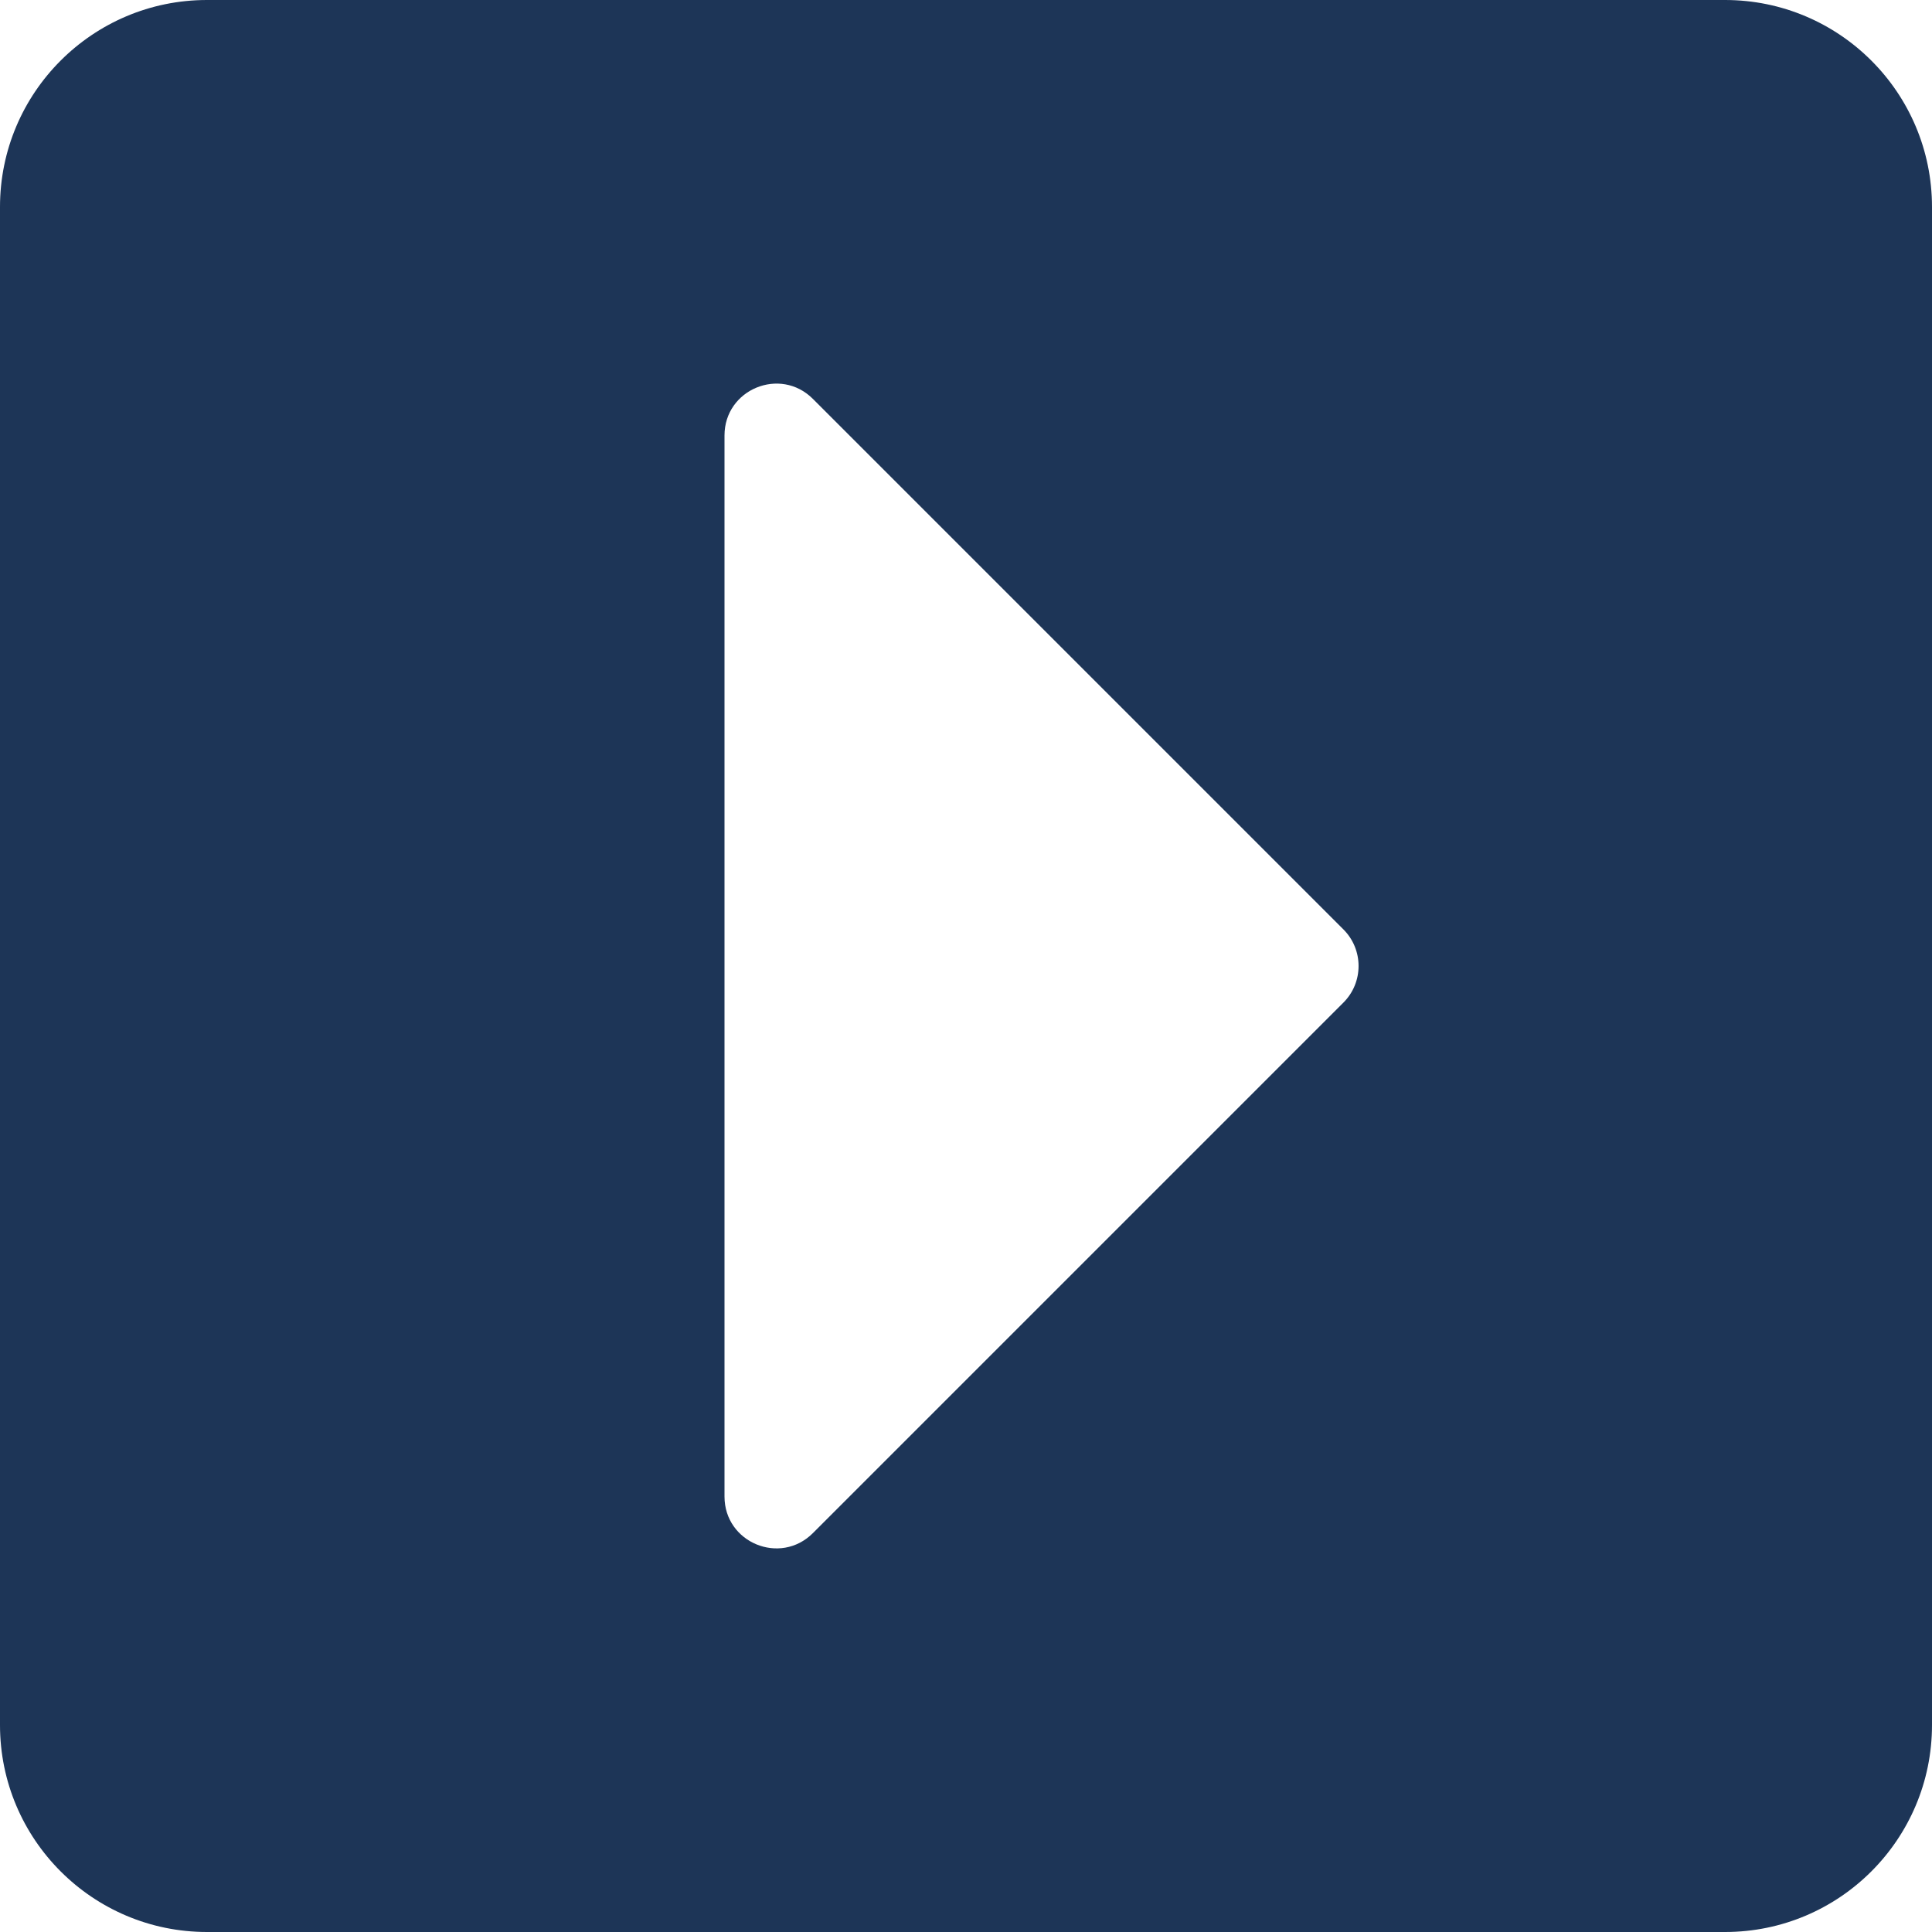 <svg width="31" height="31" viewBox="0 0 31 31" fill="none" xmlns="http://www.w3.org/2000/svg">
<path d="M3.321 0H27.679C29.513 0 31 1.487 31 3.321V27.679C31 29.513 29.513 31 27.679 31H3.321C1.487 31 0 29.513 0 27.679V3.321C0 1.487 1.487 0 3.321 0ZM13.043 24.6L21.556 16.087C21.88 15.763 21.88 15.237 21.556 14.913L13.043 6.4C12.519 5.877 11.625 6.247 11.625 6.987V24.013C11.625 24.753 12.519 25.123 13.043 24.6Z" fill="#1D3557"/>
</svg>
